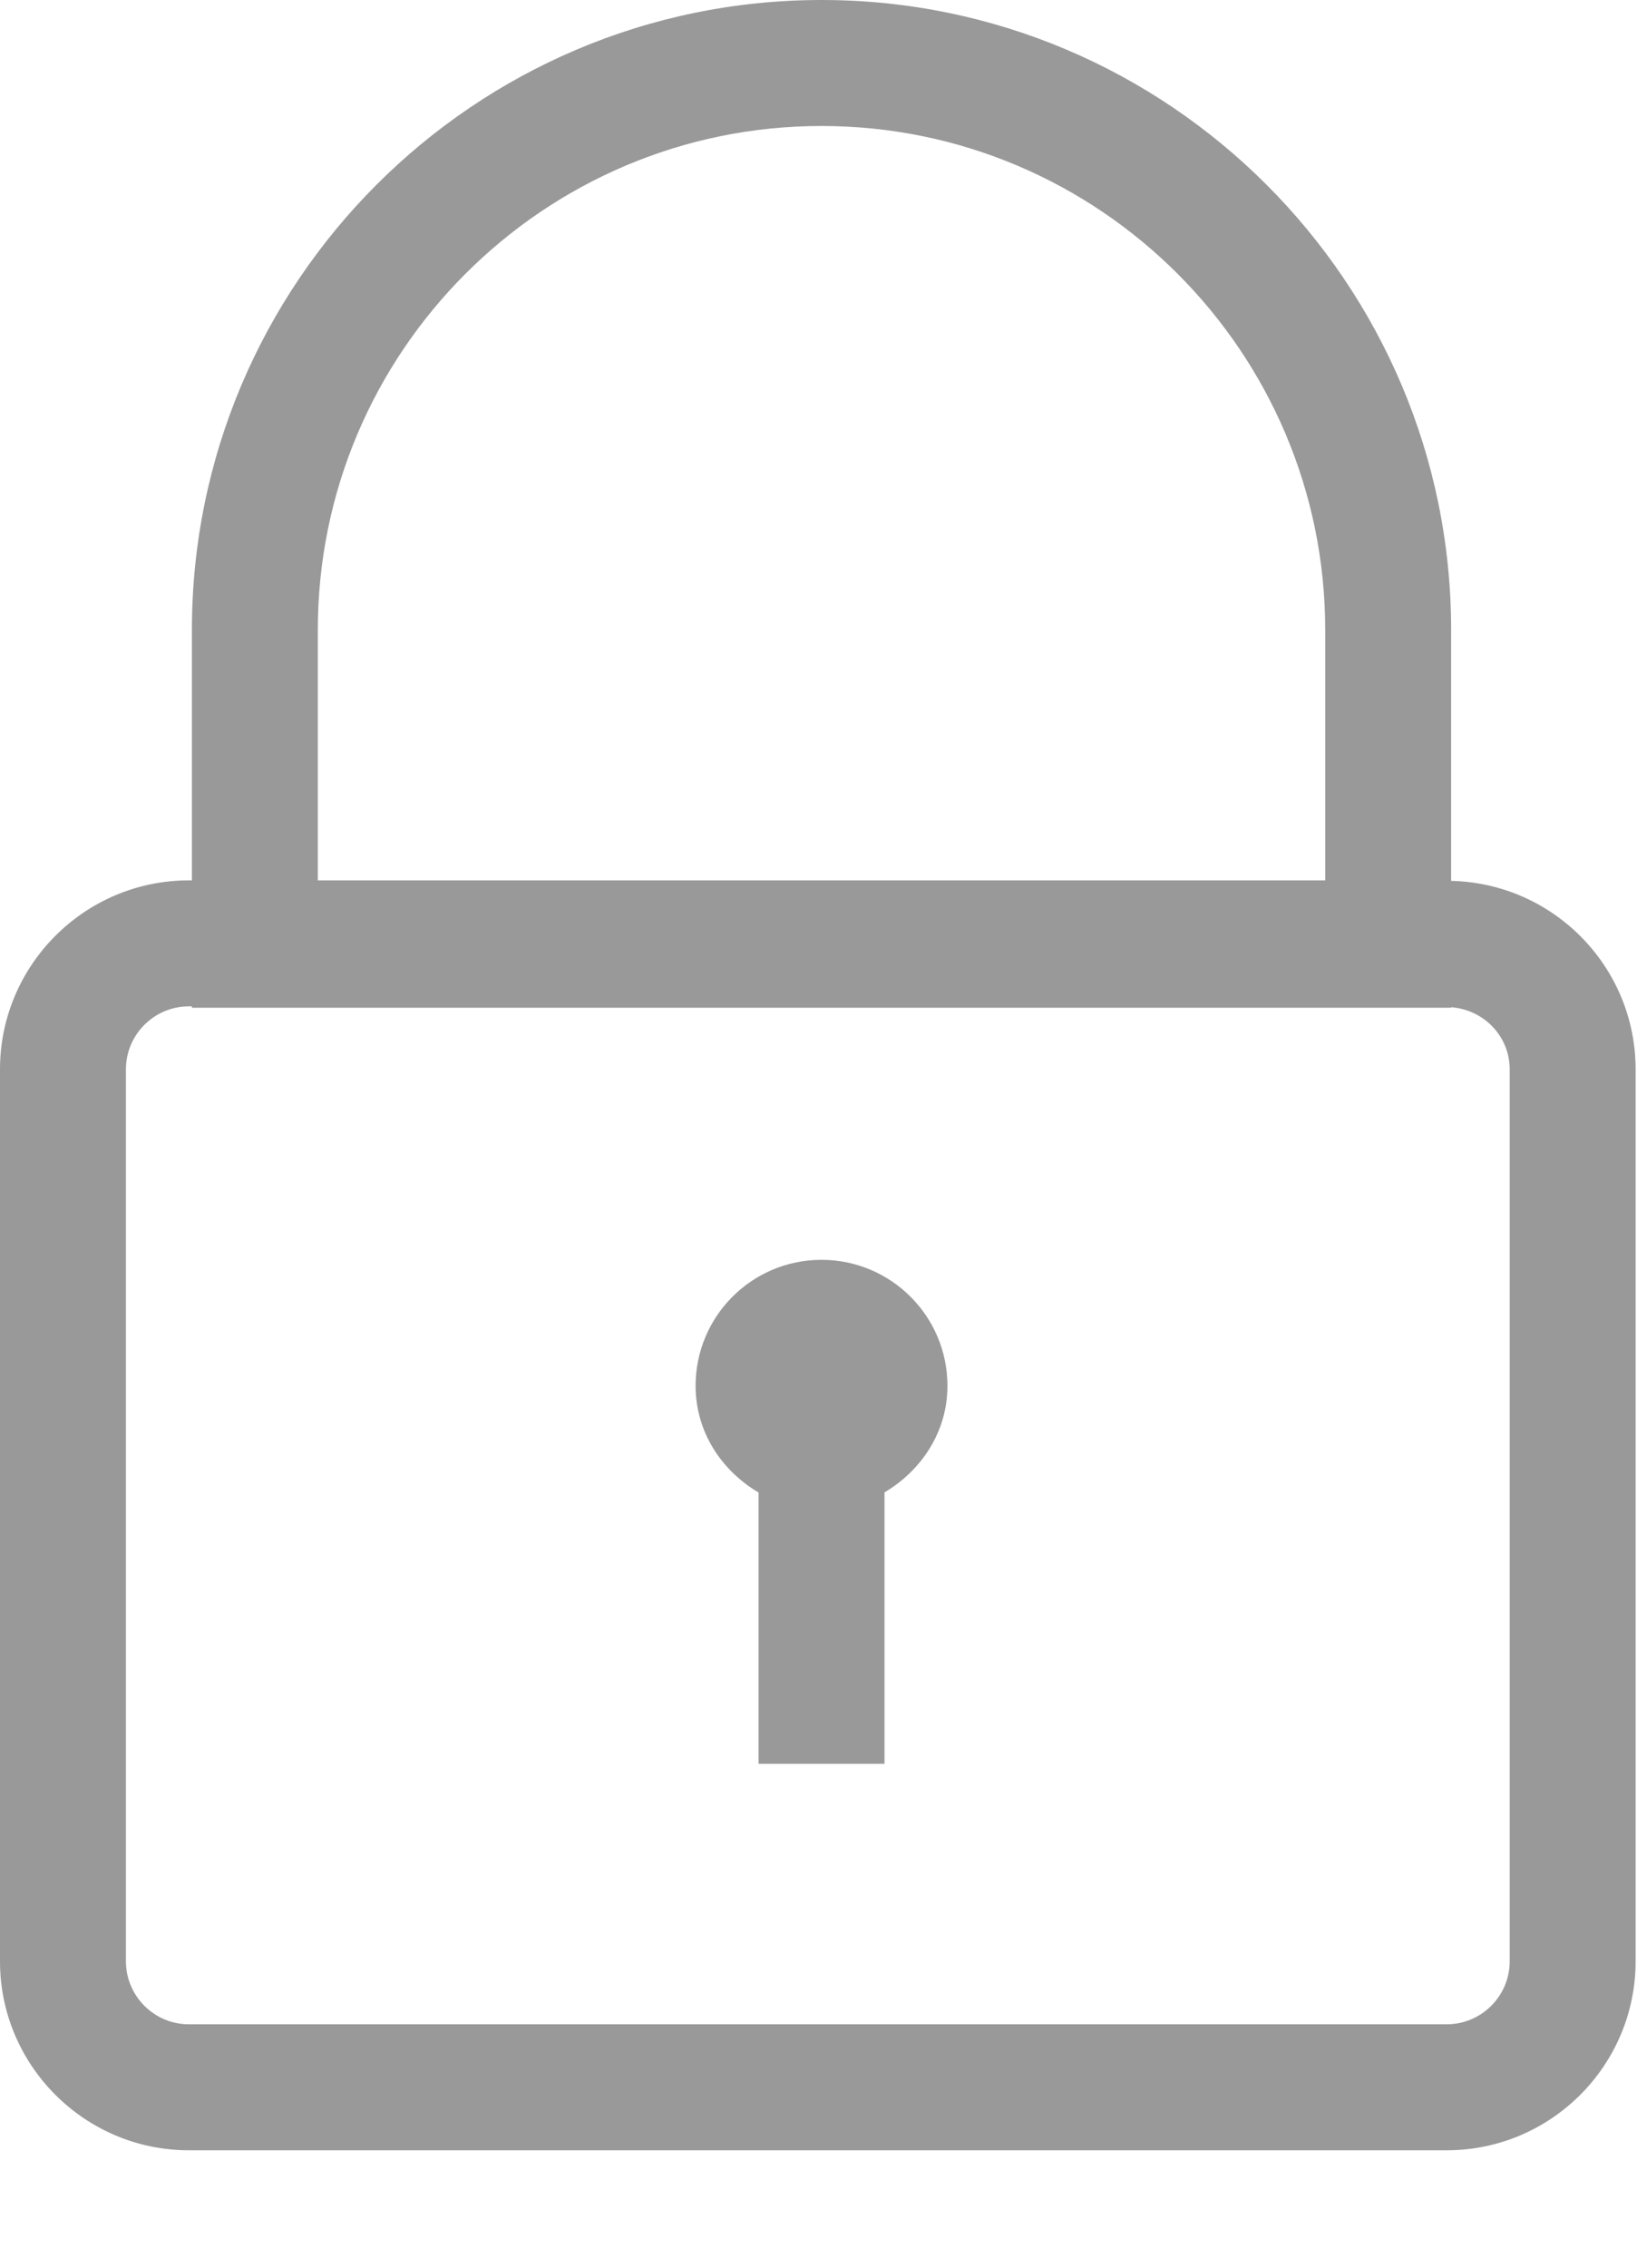 <svg width="13" height="18" viewBox="0 0 13 18" fill="none" xmlns="http://www.w3.org/2000/svg">
<path d="M7.524 11C7.524 11.366 7.317 11.672 7.024 11.846V14H6.024V11.847C5.73 11.673 5.524 11.367 5.524 11C5.524 10.448 5.971 10 6.524 10C7.075 10 7.524 10.447 7.524 11ZM12.989 8.488V15.568C12.989 16.395 12.316 17.068 11.489 17.068H1.5C0.673 17.068 0 16.395 0 15.568V8.488C0 7.661 0.673 6.988 1.5 6.988H1.524V5C1.524 2.243 3.767 0 6.524 0C9.281 0 11.524 2.243 11.524 5V6.992C12.335 7.01 12.989 7.673 12.989 8.488ZM2.524 6.988H10.524V5C10.524 2.794 8.73 1 6.524 1C4.318 1 2.524 2.794 2.524 5V6.988ZM11.989 8.488C11.989 8.224 11.782 8.014 11.524 7.995V7.999H1.524V7.988H1.5C1.225 7.988 1 8.212 1 8.488V15.568C1 15.844 1.225 16.068 1.5 16.068H11.489C11.764 16.068 11.989 15.844 11.989 15.568V8.488Z" fill="#999999"/>
</svg>
